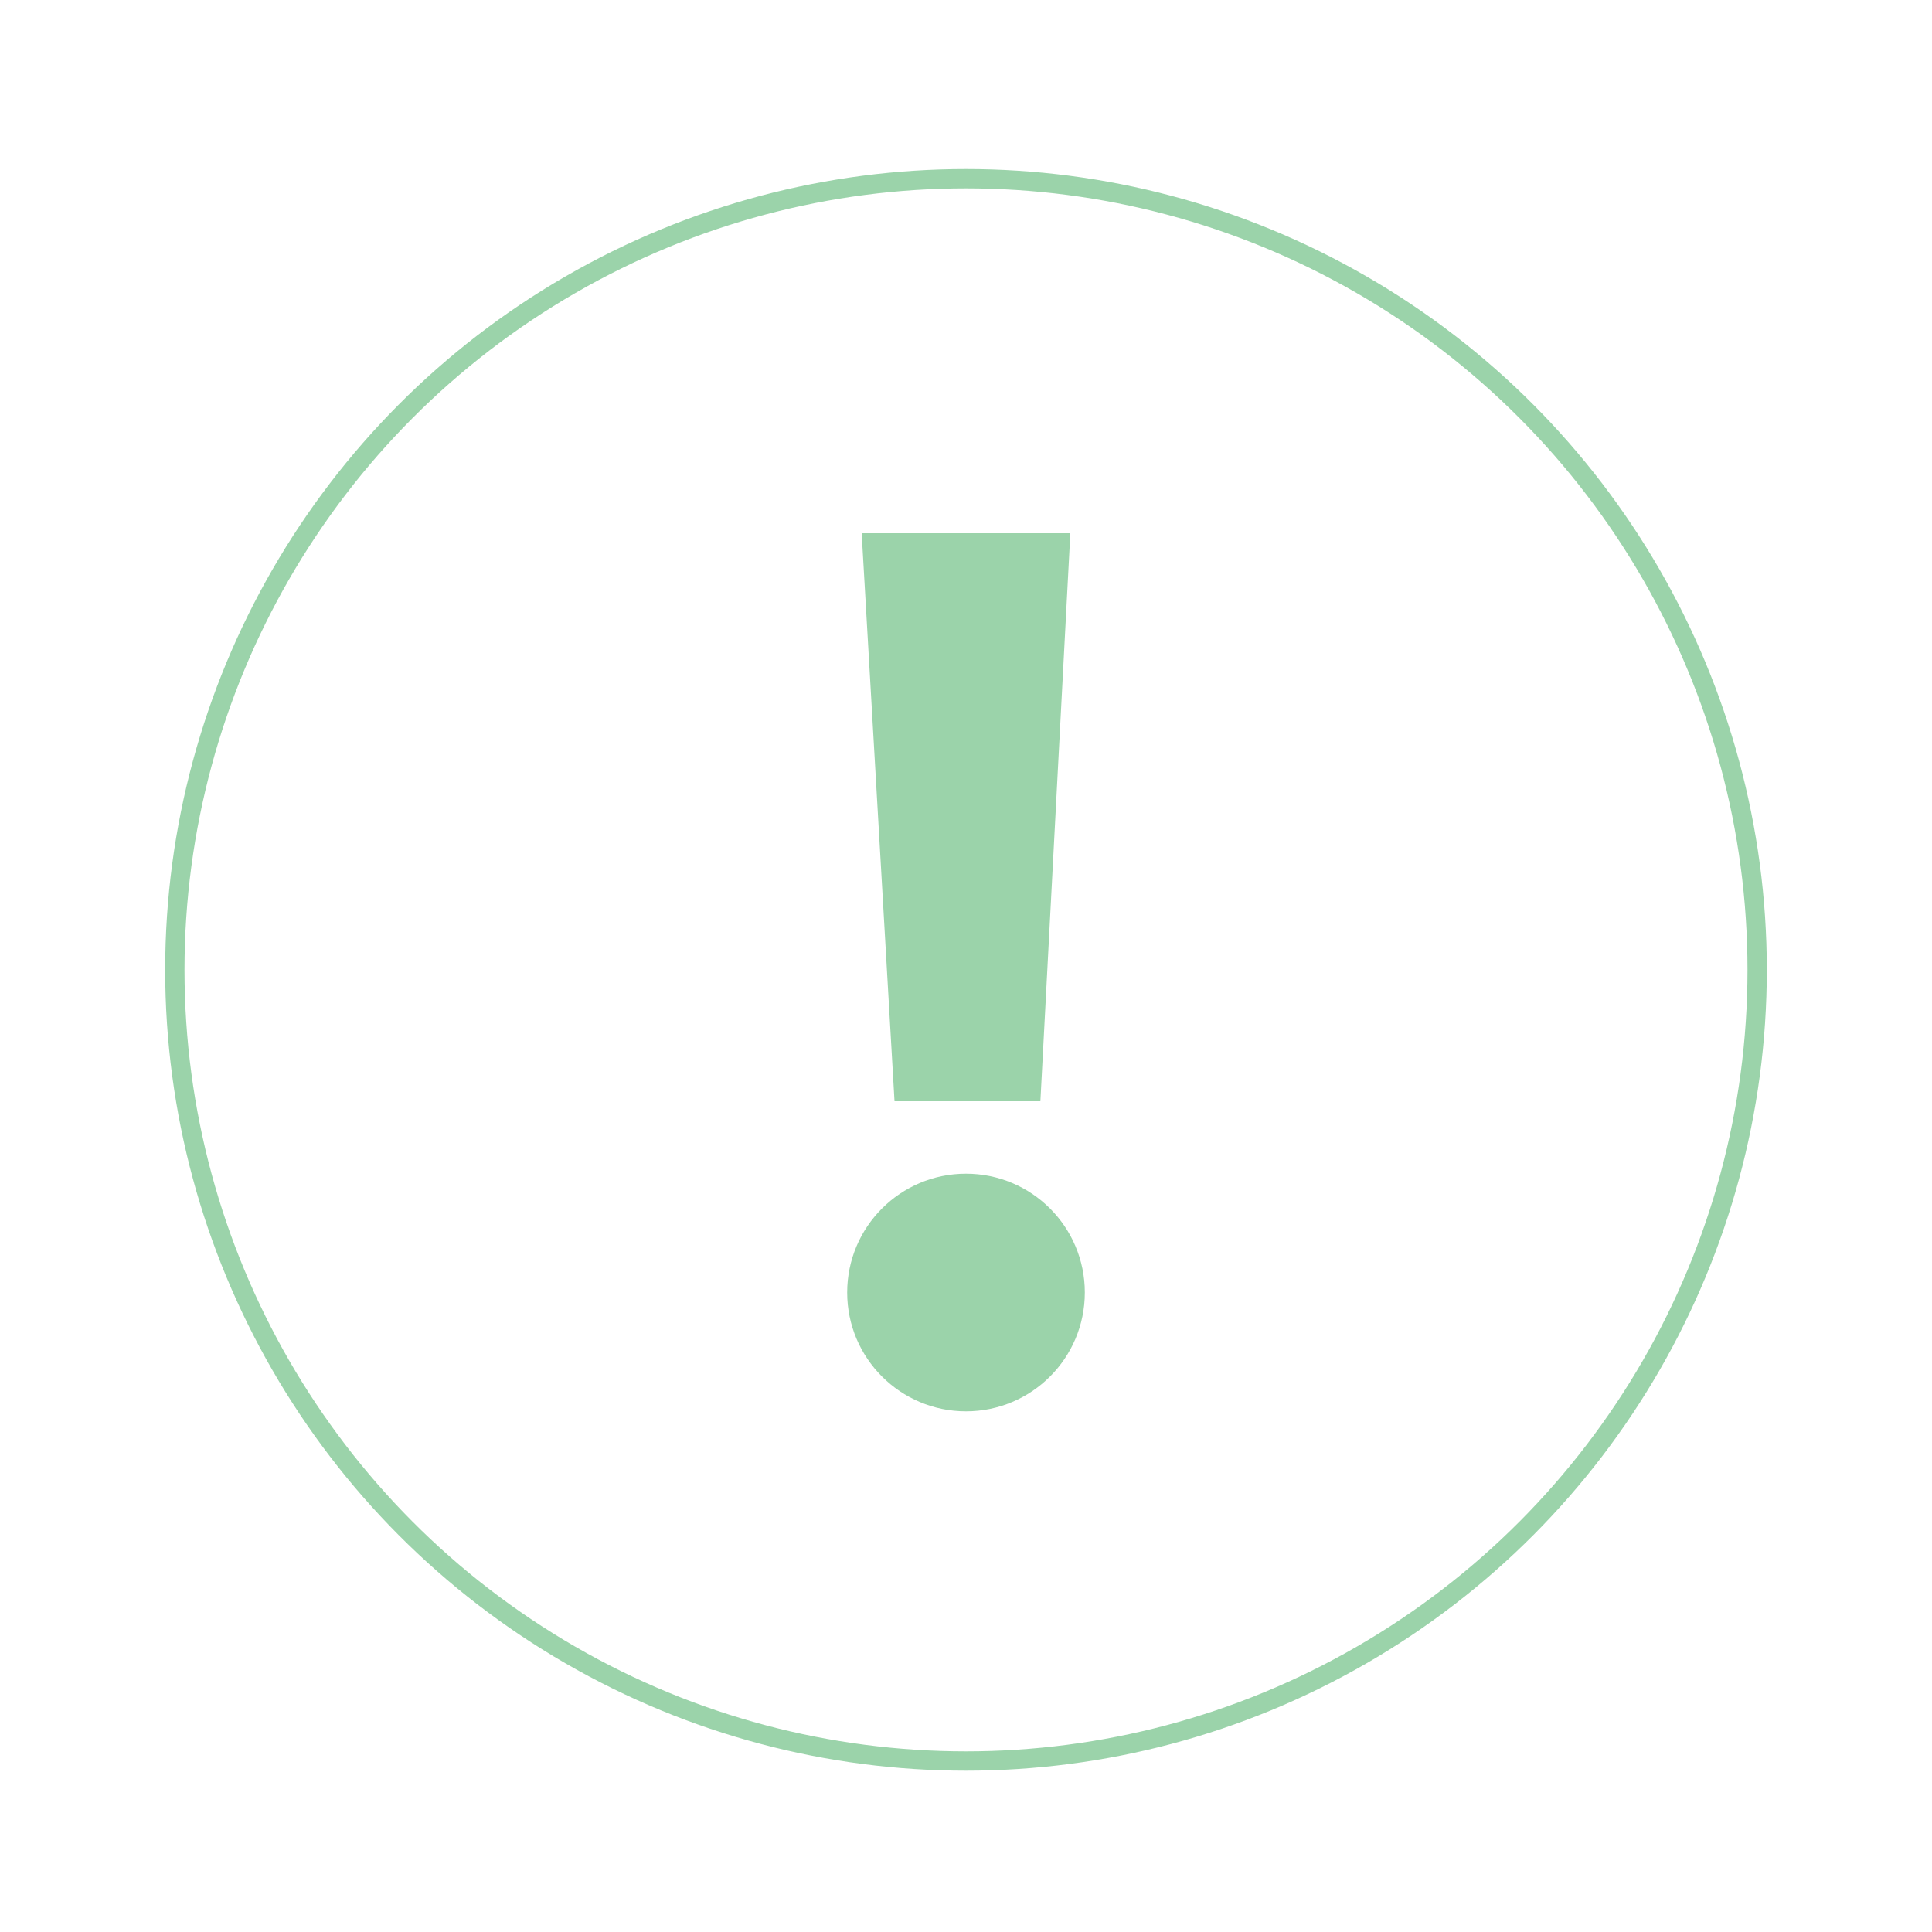<?xml version="1.0" encoding="utf-8"?>
<!-- Generator: Adobe Illustrator 19.1.0, SVG Export Plug-In . SVG Version: 6.00 Build 0)  -->
<!DOCTYPE svg PUBLIC "-//W3C//DTD SVG 1.1//EN" "http://www.w3.org/Graphics/SVG/1.1/DTD/svg11.dtd">
<svg version="1.1" id="Layer_1" xmlns="http://www.w3.org/2000/svg" xmlns:xlink="http://www.w3.org/1999/xlink" x="0px" y="0px"
	 viewBox="0 0 200 200" style="enable-background:new 0 0 200 200;" xml:space="preserve">
<style type="text/css">
	.st0{fill:none;stroke:#9BD3AA;stroke-width:2;stroke-miterlimit:10;}
	.st1{fill:#9BD3AA;}
</style>
<circle class="st0" cx="100" cy="100.4" r="81.9"/>
<circle class="st1" cx="100" cy="133.8" r="12.3"/>
<polygon class="st1" points="107.7,114 92.6,114 89.2,55.2 110.8,55.2 "/>
</svg>
